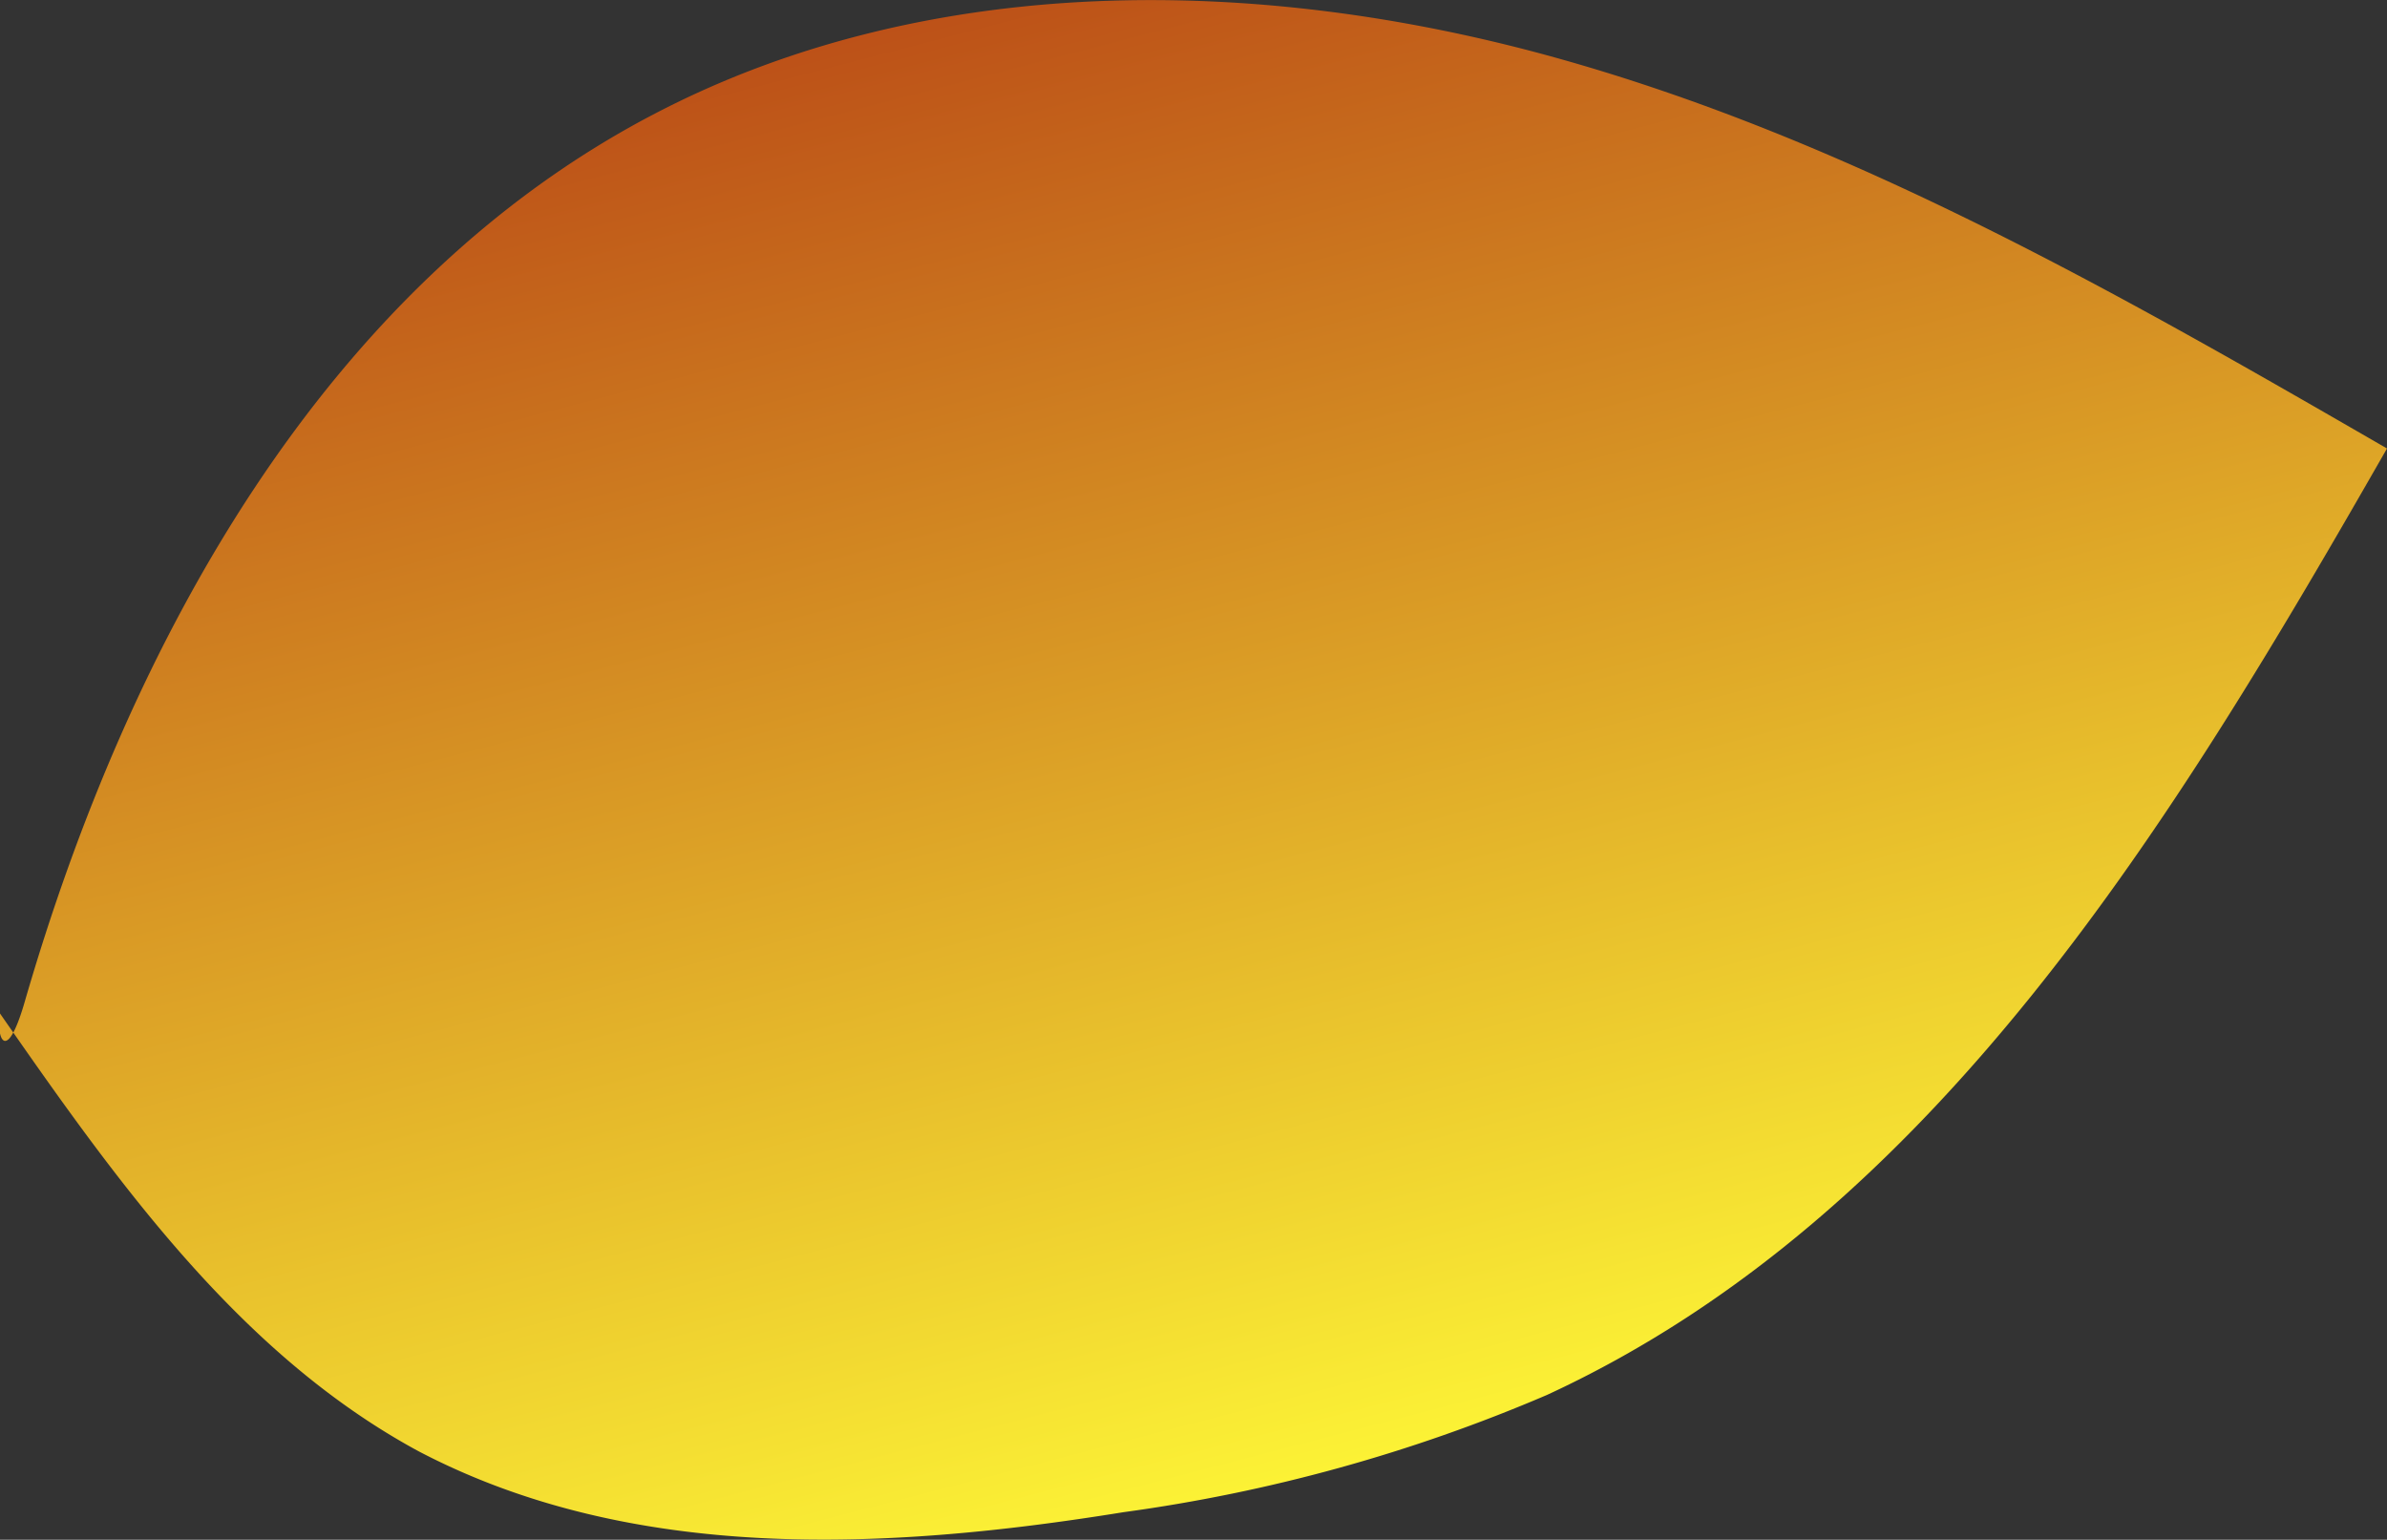<svg xmlns="http://www.w3.org/2000/svg" xmlns:xlink="http://www.w3.org/1999/xlink" viewBox="0 0 64.13 41.37"><rect x="0" y="0" width="64.13" height="41.37" fill="#333333" stroke="none"/><defs><style>.cls-1{fill:url(#New_swatch);}</style><linearGradient id="New_swatch" x1="25.99" y1="-3.43" x2="37.59" y2="41.09" gradientUnits="userSpaceOnUse"><stop offset="0" stop-color="#b74315"/><stop offset="1" stop-color="#fffa37"/></linearGradient></defs><g id="Layer_2" data-name="Layer 2"><g id="Leaves"><path class="cls-1" d="M.66,26.93C3.45,17.29,8.7,7.68,17.6,3.05,24.93-.77,33.8-.67,41.76,1.54S57,7.93,64.13,12.05C58.4,22.06,52,32.66,41.56,37.48a43.92,43.92,0,0,1-11.38,3.15C23.81,41.66,17,42,11.26,39,6.46,36.41,3.17,31.79,0,27.23-.11,27.85.16,28.65.66,26.93Z"/></g></g></svg>